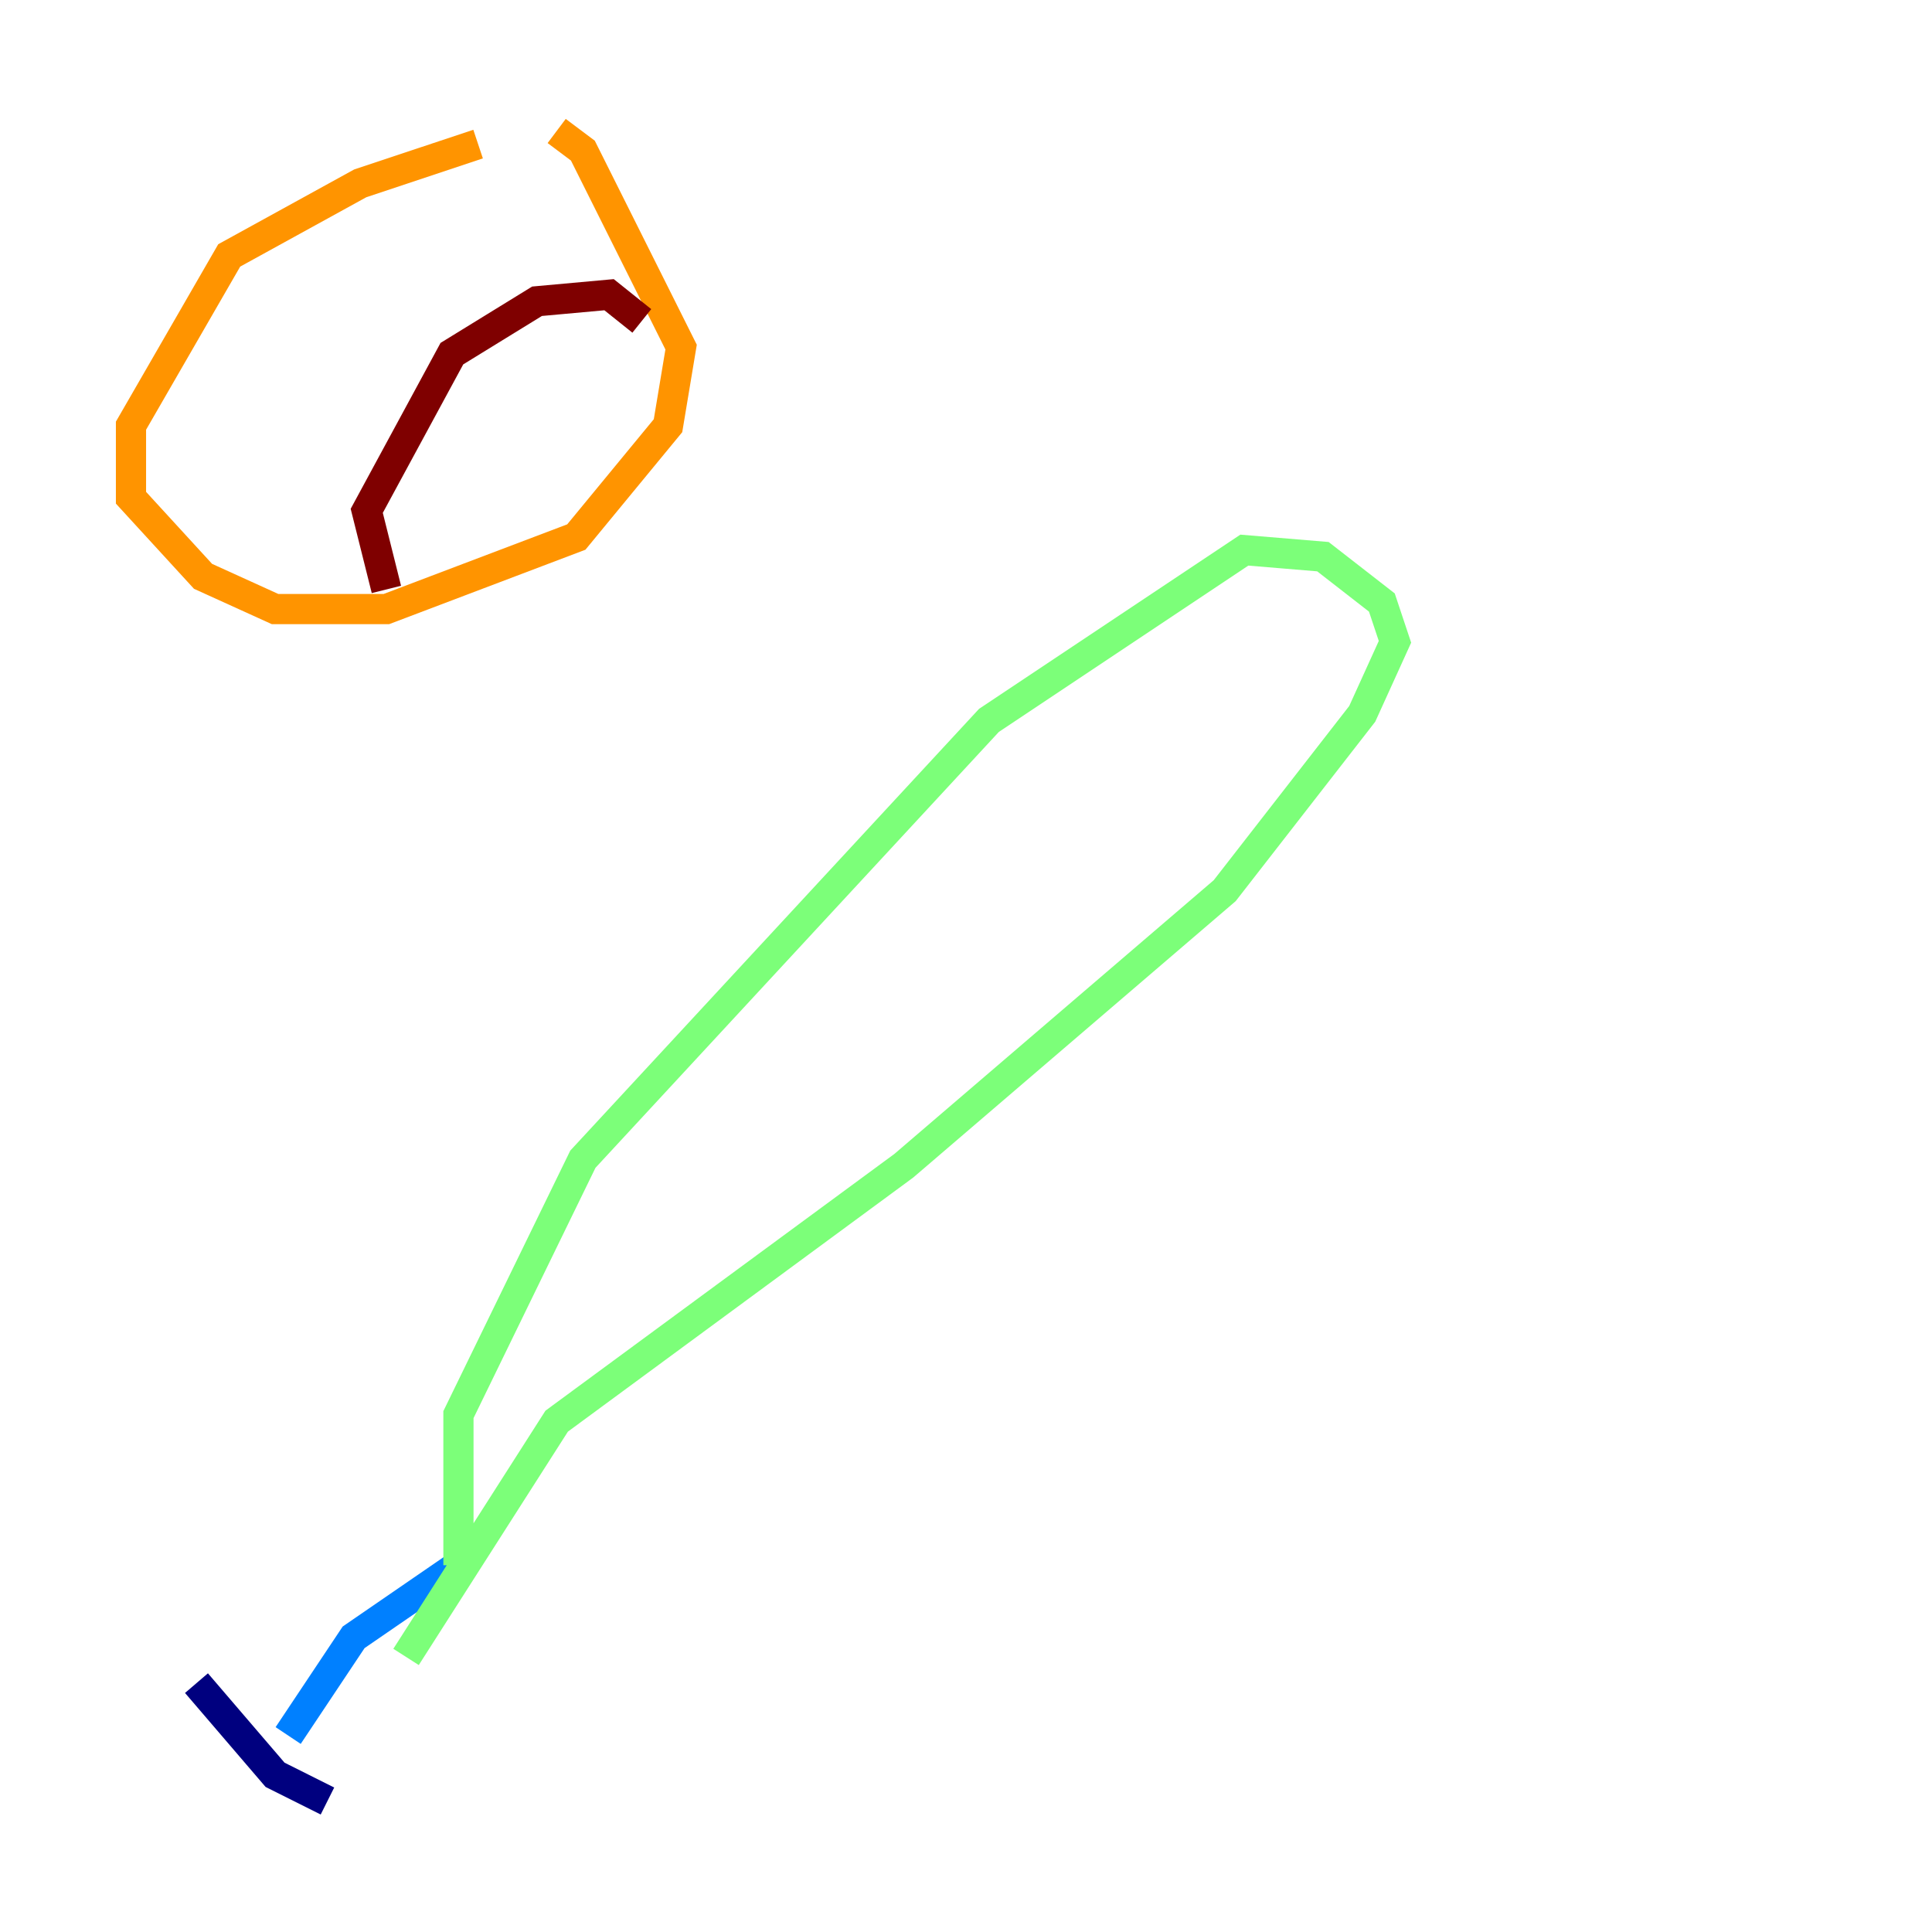 <?xml version="1.0" encoding="utf-8" ?>
<svg baseProfile="tiny" height="128" version="1.2" viewBox="0,0,128,128" width="128" xmlns="http://www.w3.org/2000/svg" xmlns:ev="http://www.w3.org/2001/xml-events" xmlns:xlink="http://www.w3.org/1999/xlink"><defs /><polyline fill="none" points="13.017,111.512 18.224,117.586 21.695,119.322" stroke="#00007f" stroke-width="2" /><polyline fill="none" points="19.091,114.983 23.43,108.475 30.373,103.702" stroke="#0080ff" stroke-width="2" /><polyline fill="none" points="30.373,103.702 30.373,93.722 38.617,76.8 65.519,47.729 82.441,36.447 87.647,36.881 91.552,39.919 92.42,42.522 90.251,47.295 81.139,59.01 59.878,77.234 36.881,94.156 26.902,109.776" stroke="#7cff79" stroke-width="2" /><polyline fill="none" points="31.675,9.546 23.864,12.149 15.186,16.922 8.678,28.203 8.678,32.976 13.451,38.183 18.224,40.352 25.6,40.352 38.183,35.58 44.258,28.203 45.125,22.997 38.617,9.98 36.881,8.678" stroke="#ff9400" stroke-width="2" /><polyline fill="none" points="25.6,39.051 24.298,33.844 29.939,23.43 35.58,19.959 40.352,19.525 42.522,21.261" stroke="#7f0000" stroke-width="2" /></svg>